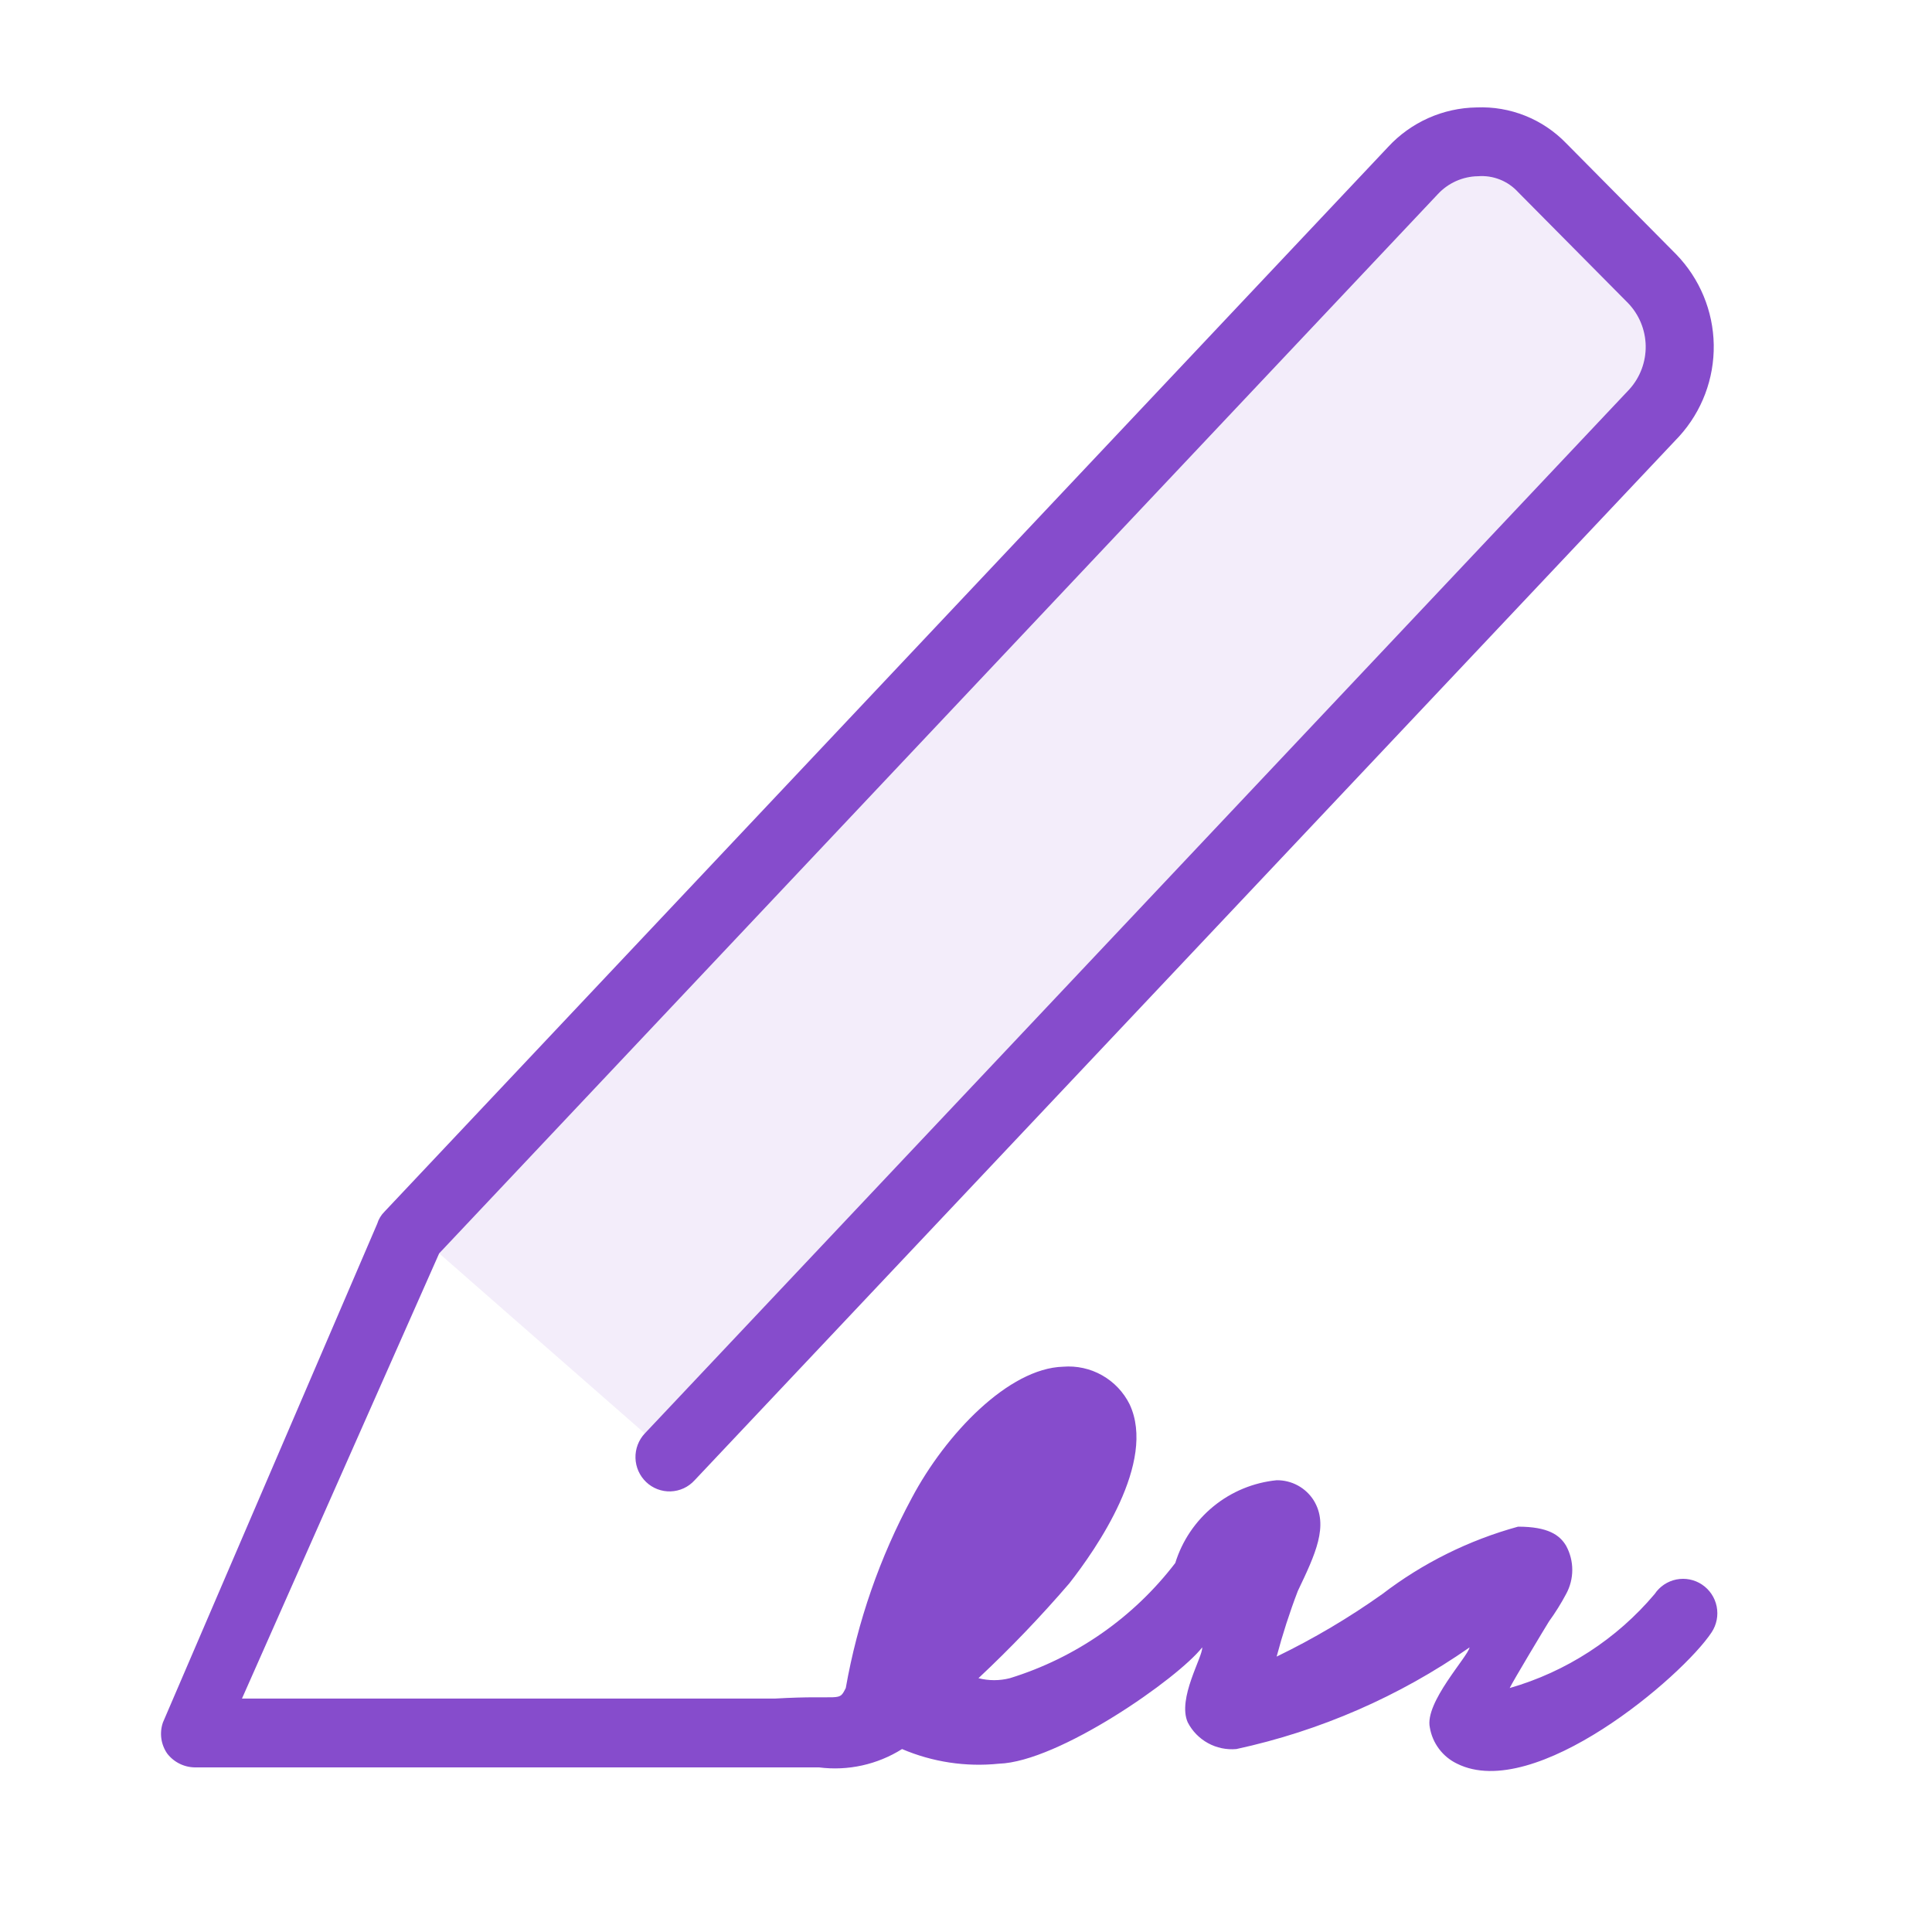 <svg width="240" height="240" viewBox="0 0 240 240" fill="none" xmlns="http://www.w3.org/2000/svg"><path d="M124.081 219.093C131.526 218.865 146.339 208.496 149.338 204.648C149.454 205.761 146.215 211.003 147.55 213.968C148.114 215.056 148.989 215.951 150.064 216.54C151.138 217.128 152.364 217.384 153.584 217.274C163.981 215.025 173.828 210.733 182.554 204.648C182.358 205.789 176.957 211.487 177.618 214.592C177.78 215.559 178.172 216.473 178.762 217.256C179.352 218.04 180.121 218.67 181.006 219.093C190.653 223.904 208.999 208.27 212.625 202.77C213.249 201.825 213.474 200.671 213.251 199.561C213.028 198.45 212.374 197.473 211.433 196.843C210.97 196.533 210.451 196.318 209.905 196.209C209.358 196.1 208.796 196.1 208.25 196.208C207.703 196.317 207.184 196.532 206.72 196.841C206.257 197.151 205.86 197.549 205.55 198.012C200.836 203.604 194.567 207.67 187.538 209.695C187.991 208.755 191.948 202.174 192.432 201.403C193.215 200.323 193.922 199.19 194.548 198.012C195.05 197.093 195.313 196.064 195.313 195.017C195.313 193.97 195.05 192.94 194.548 192.022C193.756 190.686 192.31 189.648 188.576 189.648C182.474 191.324 176.753 194.164 171.728 198.012C167.572 200.965 163.177 203.566 158.588 205.789C159.321 203.028 160.199 200.307 161.22 197.639C163.397 193.082 165.097 189.496 163.198 186.388C162.709 185.61 162.028 184.971 161.221 184.532C160.414 184.093 159.507 183.869 158.588 183.881C155.711 184.167 152.982 185.295 150.742 187.124C148.502 188.953 146.851 191.402 145.995 194.164C140.799 200.951 133.618 205.951 125.45 208.47C124.17 208.799 122.828 208.799 121.548 208.47C125.515 204.752 129.28 200.823 132.825 196.701C136.194 192.398 143.694 181.63 140.325 174.449C139.573 172.934 138.383 171.679 136.91 170.846C135.437 170.013 133.749 169.641 132.062 169.777C125.3 169.975 117.489 178.124 113.273 186.073C109.293 193.458 106.522 201.433 105.065 209.695C104.15 211.487 104.657 210.518 96.28 211.002H30.058L54.554 155.702L178.614 24.118C179.251 23.431 180.021 22.88 180.877 22.497C181.732 22.115 182.657 21.909 183.594 21.892C184.519 21.82 185.449 21.96 186.312 22.301C187.176 22.642 187.95 23.176 188.576 23.862L202.235 37.644C203.615 39.076 204.401 40.979 204.432 42.968C204.464 44.956 203.74 46.883 202.407 48.359L80.098 178.067C79.325 178.893 78.909 179.991 78.941 181.121C78.972 182.252 79.449 183.324 80.268 184.105C80.672 184.491 81.149 184.793 81.672 184.992C82.194 185.191 82.751 185.284 83.309 185.266C83.868 185.247 84.418 185.117 84.925 184.884C85.433 184.65 85.889 184.317 86.267 183.905L208.603 54.196C211.424 51.088 212.955 47.023 212.887 42.827C212.818 38.63 211.154 34.618 208.232 31.604L194.548 17.788C193.113 16.305 191.381 15.142 189.464 14.376C187.547 13.61 185.49 13.258 183.428 13.345C181.361 13.375 179.322 13.825 177.434 14.667C175.546 15.51 173.849 16.726 172.445 18.244L47.761 150.519C47.339 150.939 47.028 151.457 46.856 152.026L20.239 213.968C20.017 214.61 19.949 215.296 20.042 215.97C20.136 216.643 20.388 217.284 20.777 217.842C21.203 218.392 21.753 218.834 22.383 219.131C23.012 219.428 23.703 219.571 24.399 219.55H101.727C105.33 220.014 108.982 219.209 112.056 217.274C115.845 218.89 119.983 219.516 124.081 219.093Z" fill="#864CCC"/><path d="M132.062 178.715C136.11 183.257 119.178 204.648 114.642 204.648C117.711 189.058 128.014 174.172 132.062 178.715Z" fill="#864CCC"/><path opacity="0.1" d="M54.553 155.702L178.613 24.118C179.251 23.431 180.021 22.88 180.876 22.497C181.732 22.115 182.656 21.909 183.593 21.892C184.519 21.82 185.449 21.96 186.312 22.301C187.175 22.642 187.95 23.176 188.576 23.862L202.235 37.644C203.615 39.077 204.4 40.979 204.432 42.968C204.464 44.956 203.74 46.883 202.407 48.359L80.098 178.068L54.553 155.702Z" fill="#864CCC"/></svg> 